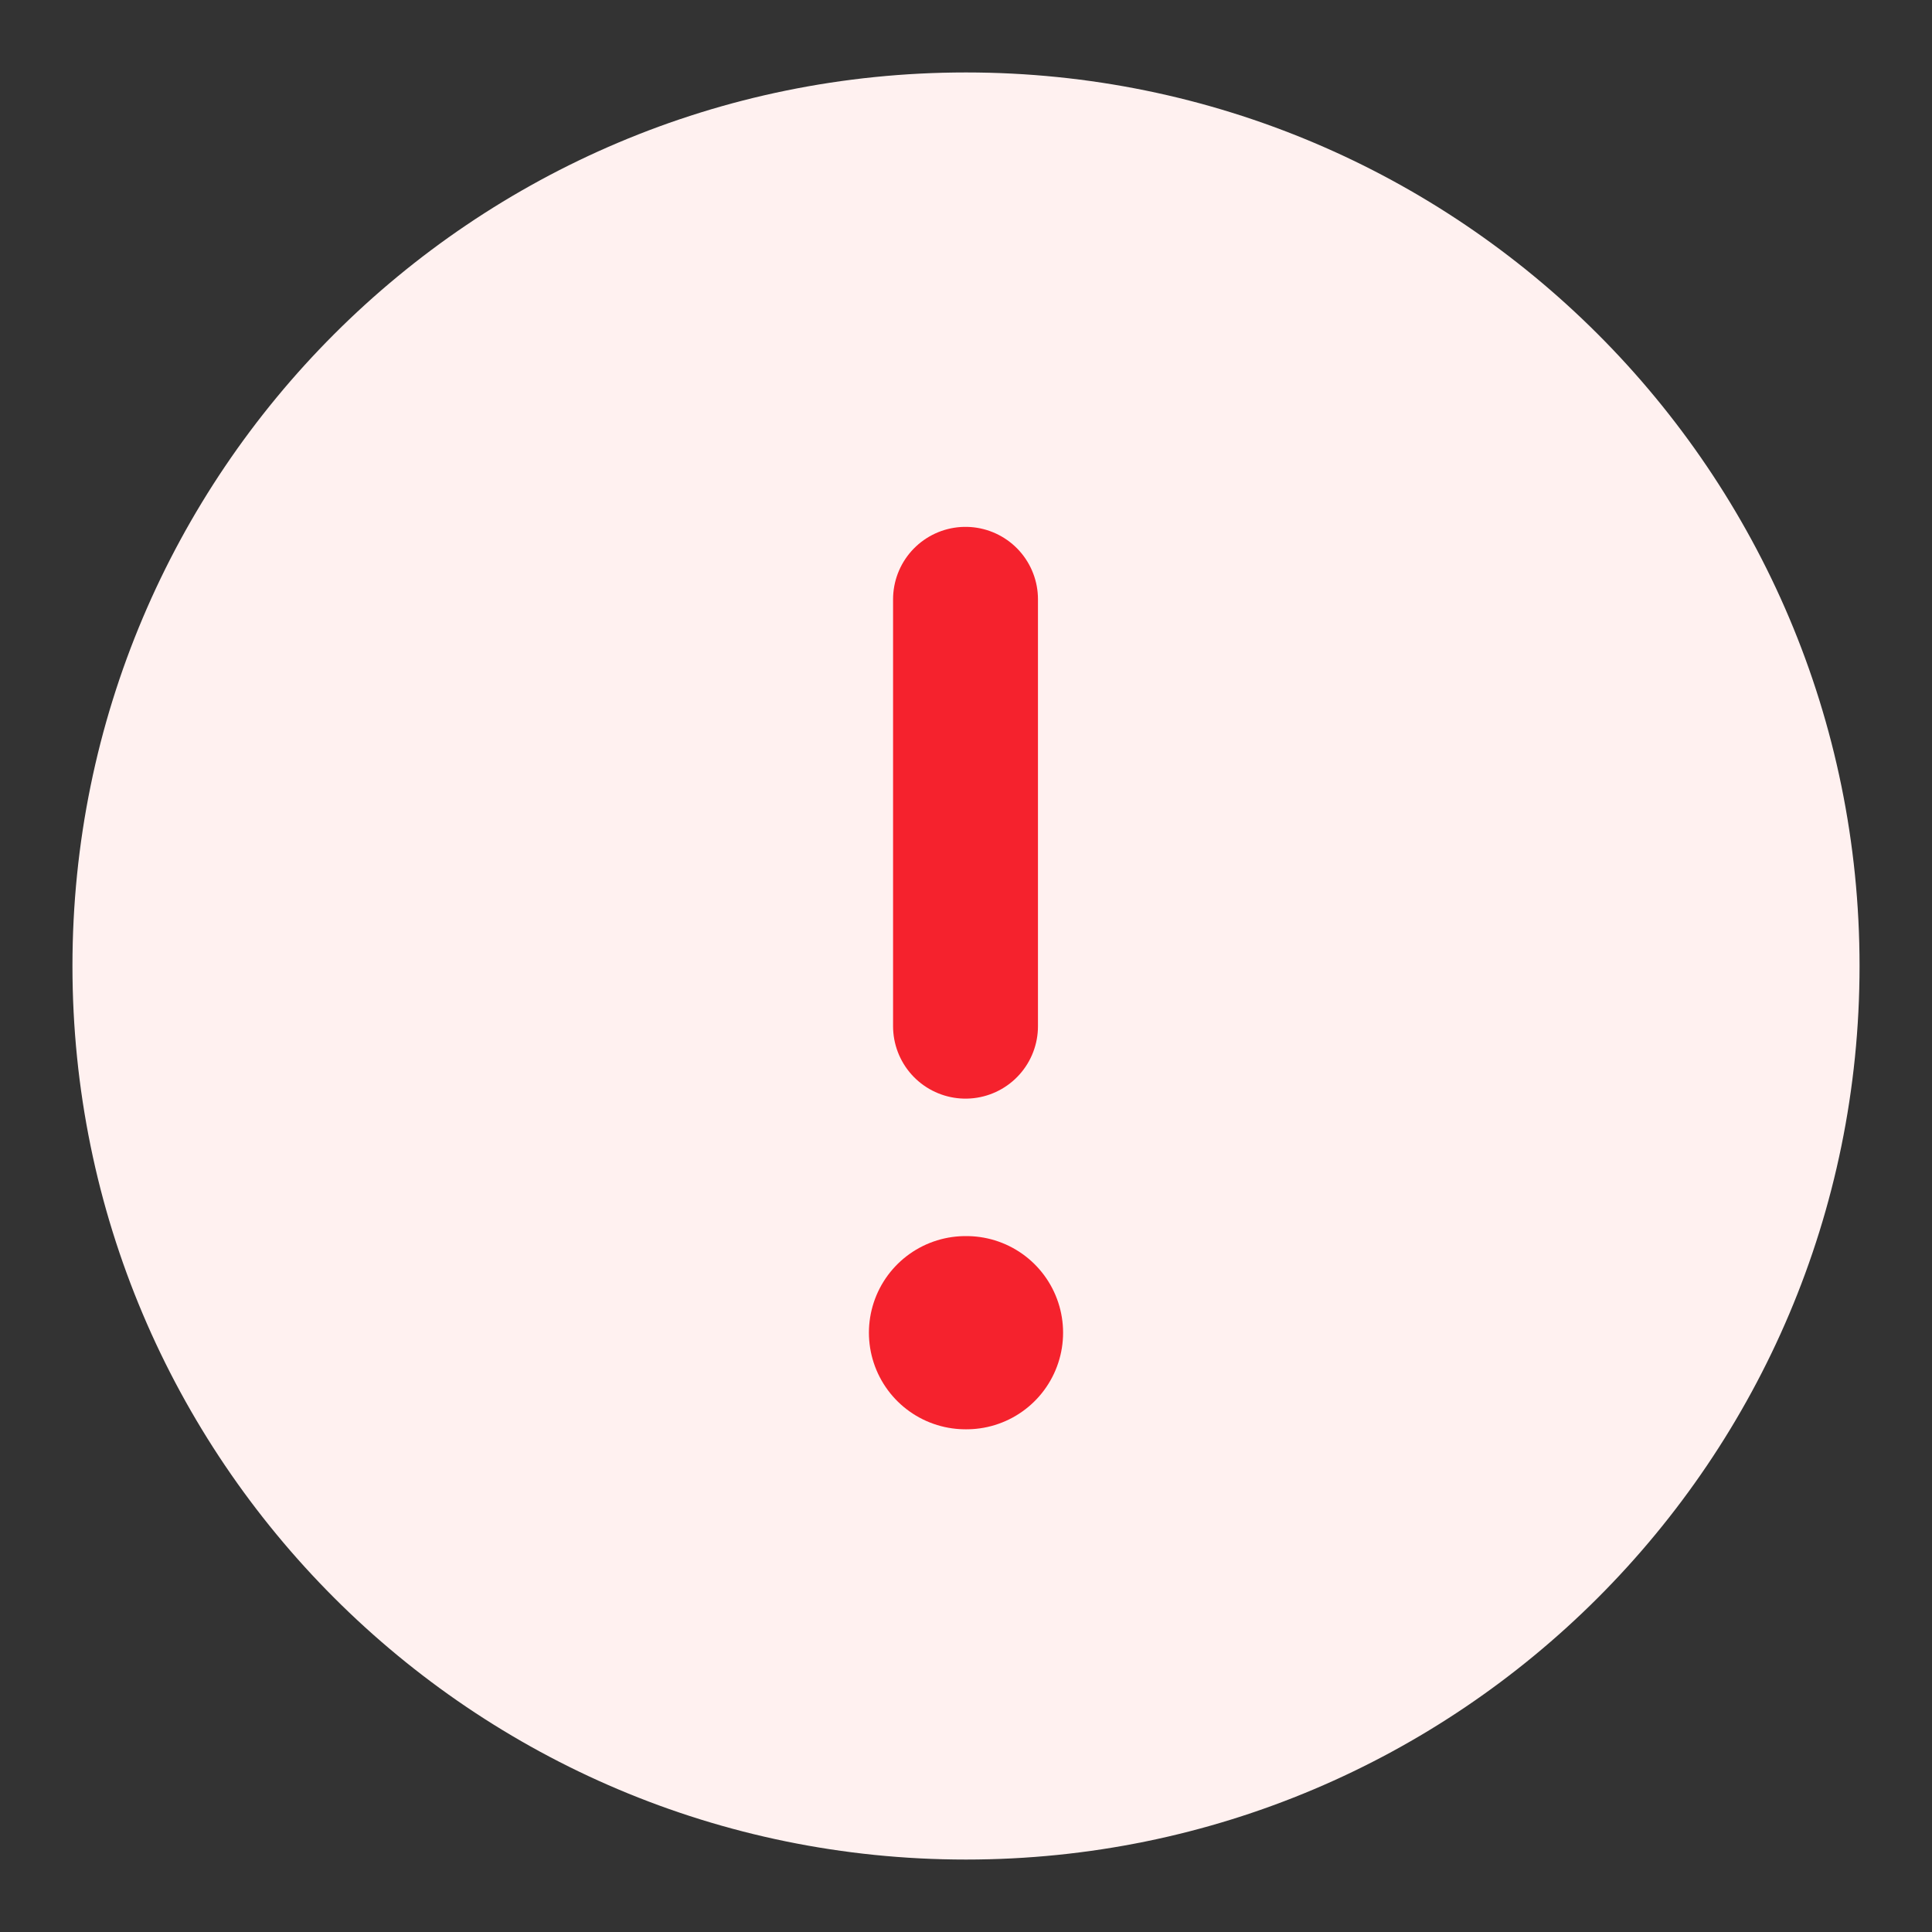 <svg width="20" height="20" viewBox="0 0 20 20" fill="none" xmlns="http://www.w3.org/2000/svg">
<rect x="0" y="0" width="20" height="20" fill="#333333" stroke="none"/>
<path fill-rule="evenodd" clip-rule="evenodd" d="M10 0.75C15.108 0.75 19.25 4.891 19.25 10C19.25 15.108 15.108 19.25 10 19.25C4.891 19.25 0.75 15.108 0.75 10C0.75 4.891 4.891 0.75 10 0.75Z" fill="#FFF1F0"/>
<path d="M9.995 6.204V10.623" stroke="#F5222D" stroke-width="1.5" stroke-linecap="round" stroke-linejoin="round"/>
<path d="M9.995 13.796H10.005" stroke="#F5222D" stroke-width="2" stroke-linecap="round" stroke-linejoin="round"/>
</svg>
